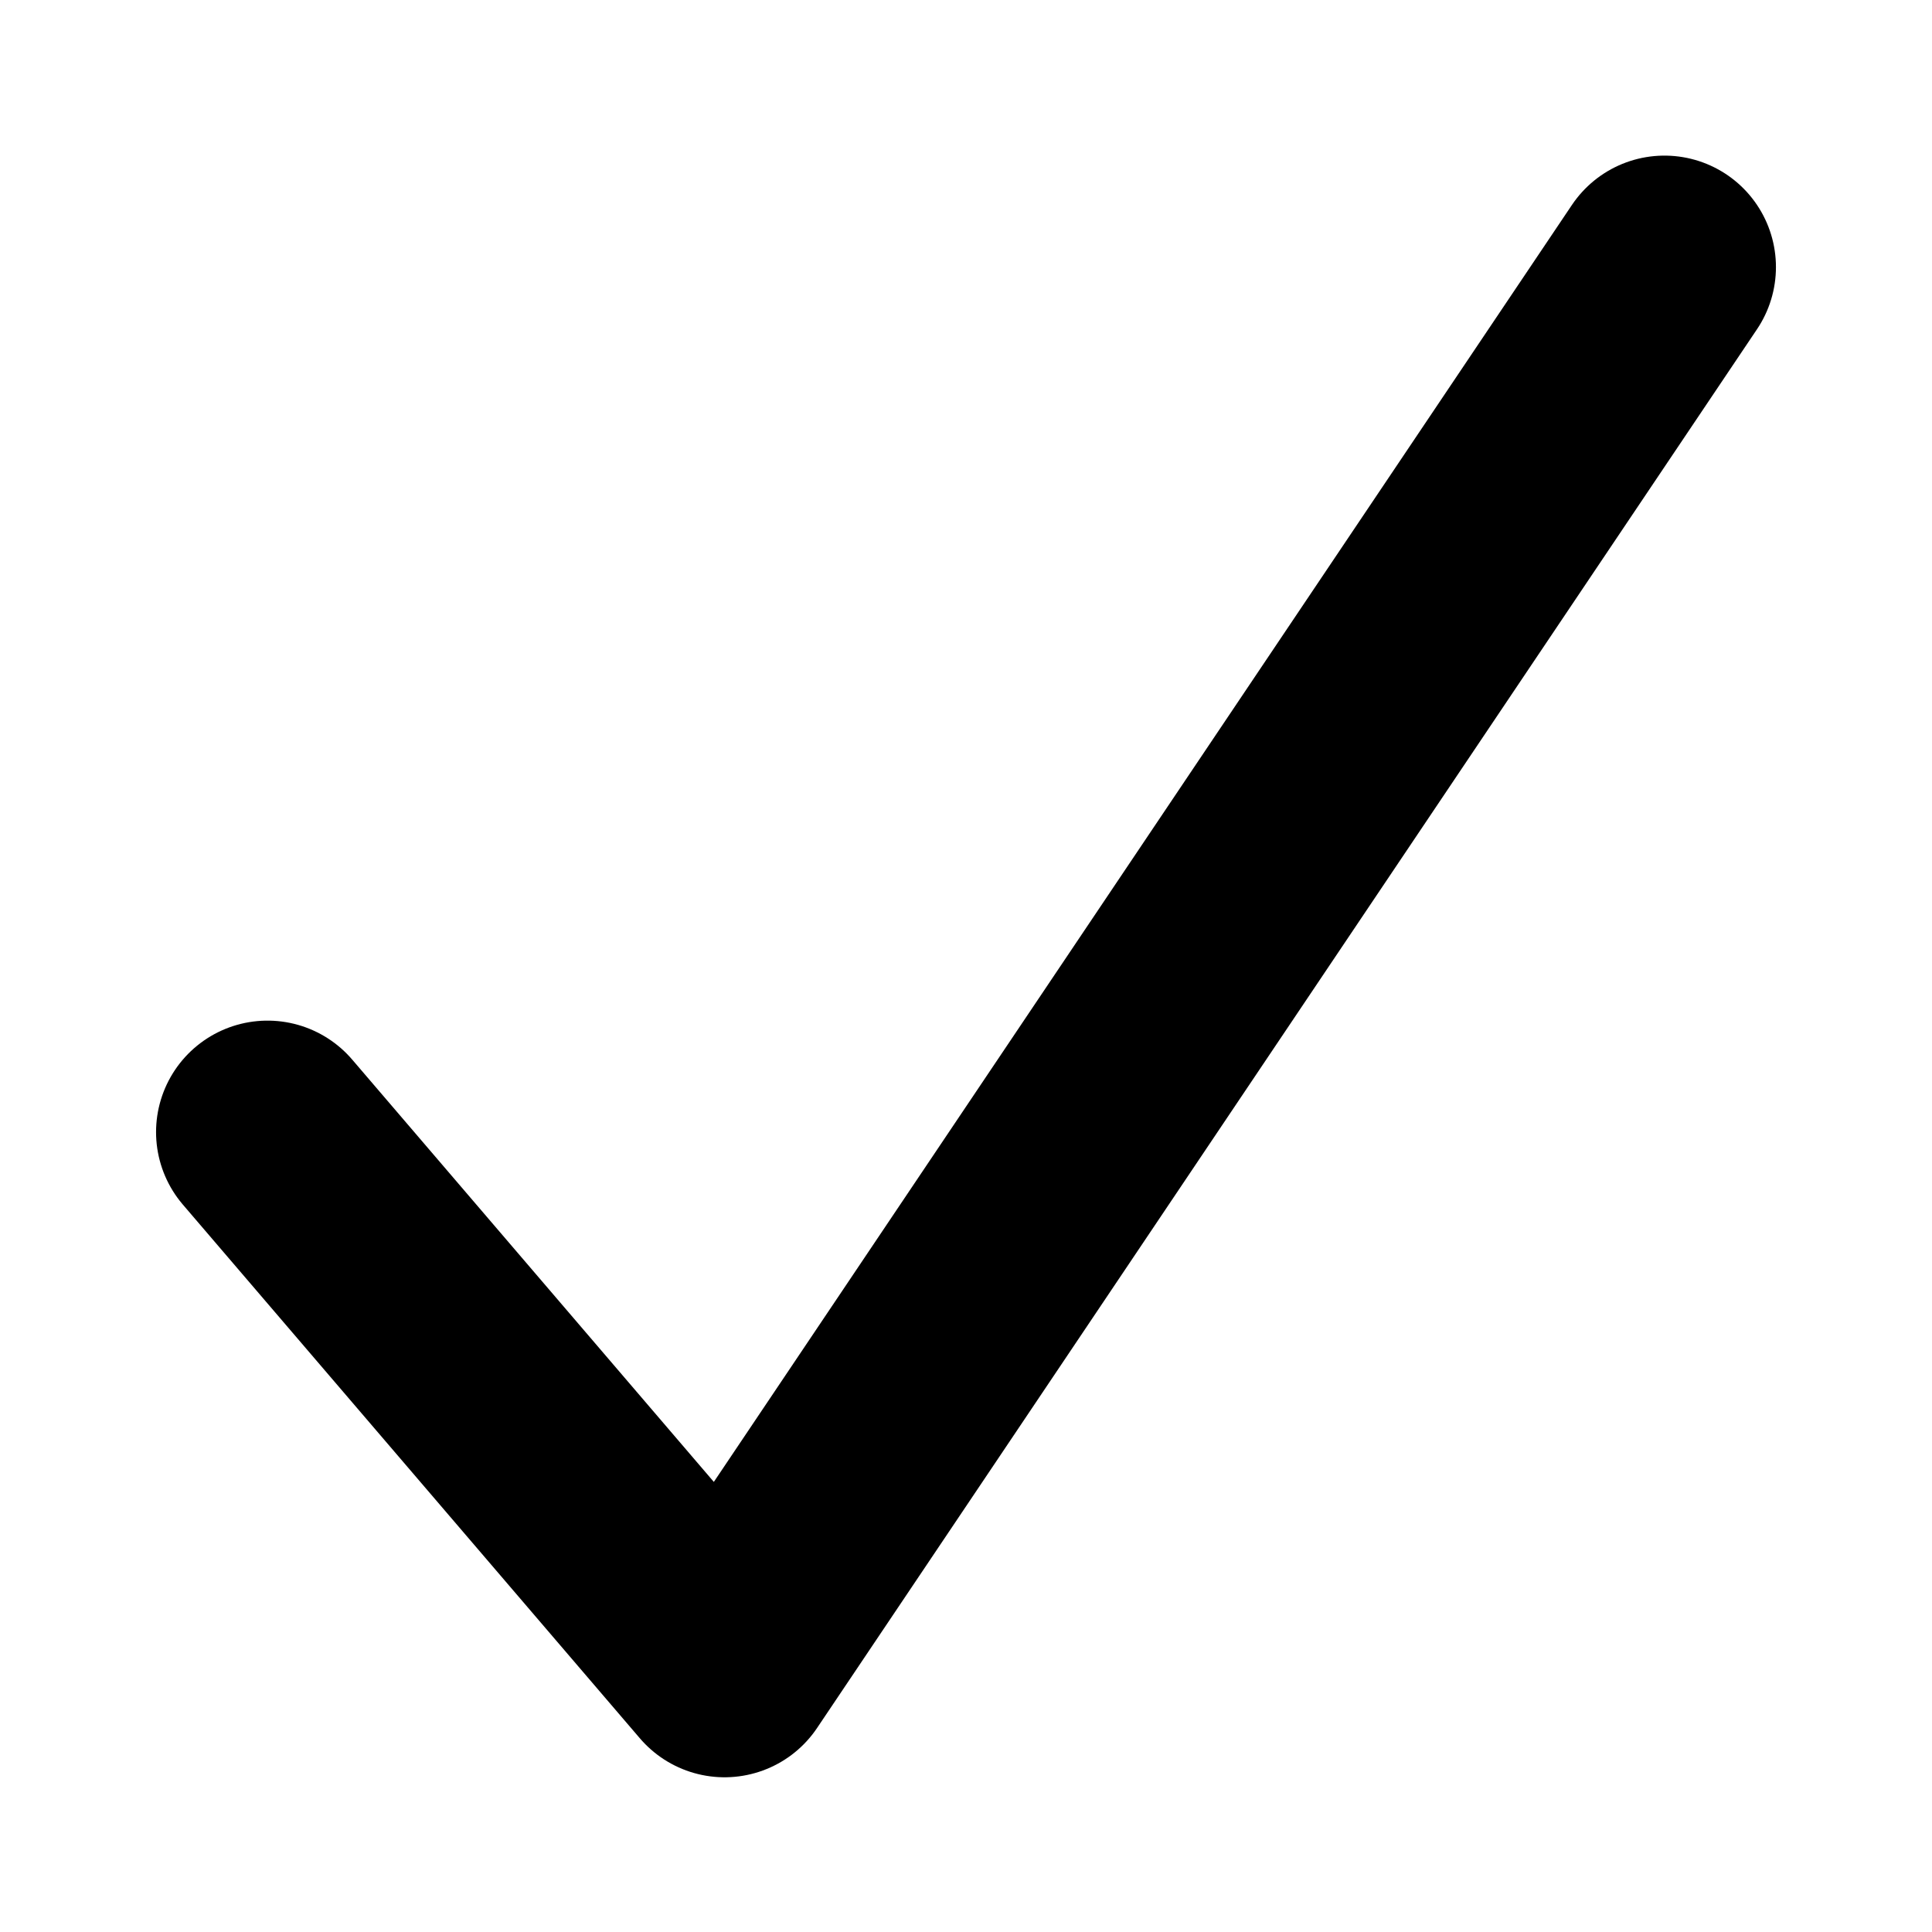 <svg xmlns="http://www.w3.org/2000/svg" viewBox="0 0 43.33 43.33"><defs><style>.cls-1,.cls-2{fill:none;}.cls-1{stroke:#000;stroke-linecap:round;stroke-linejoin:round;stroke-width:5px;}</style></defs><title>2Fichier 18</title><g id="Calque_2" data-name="Calque 2"><g id="Calque_1-2" data-name="Calque 1"><polyline class="cls-1" points="6 25.39 16.25 37.36 37.33 5.99"/><rect class="cls-2" width="43.33" height="43.33"/></g></g></svg>